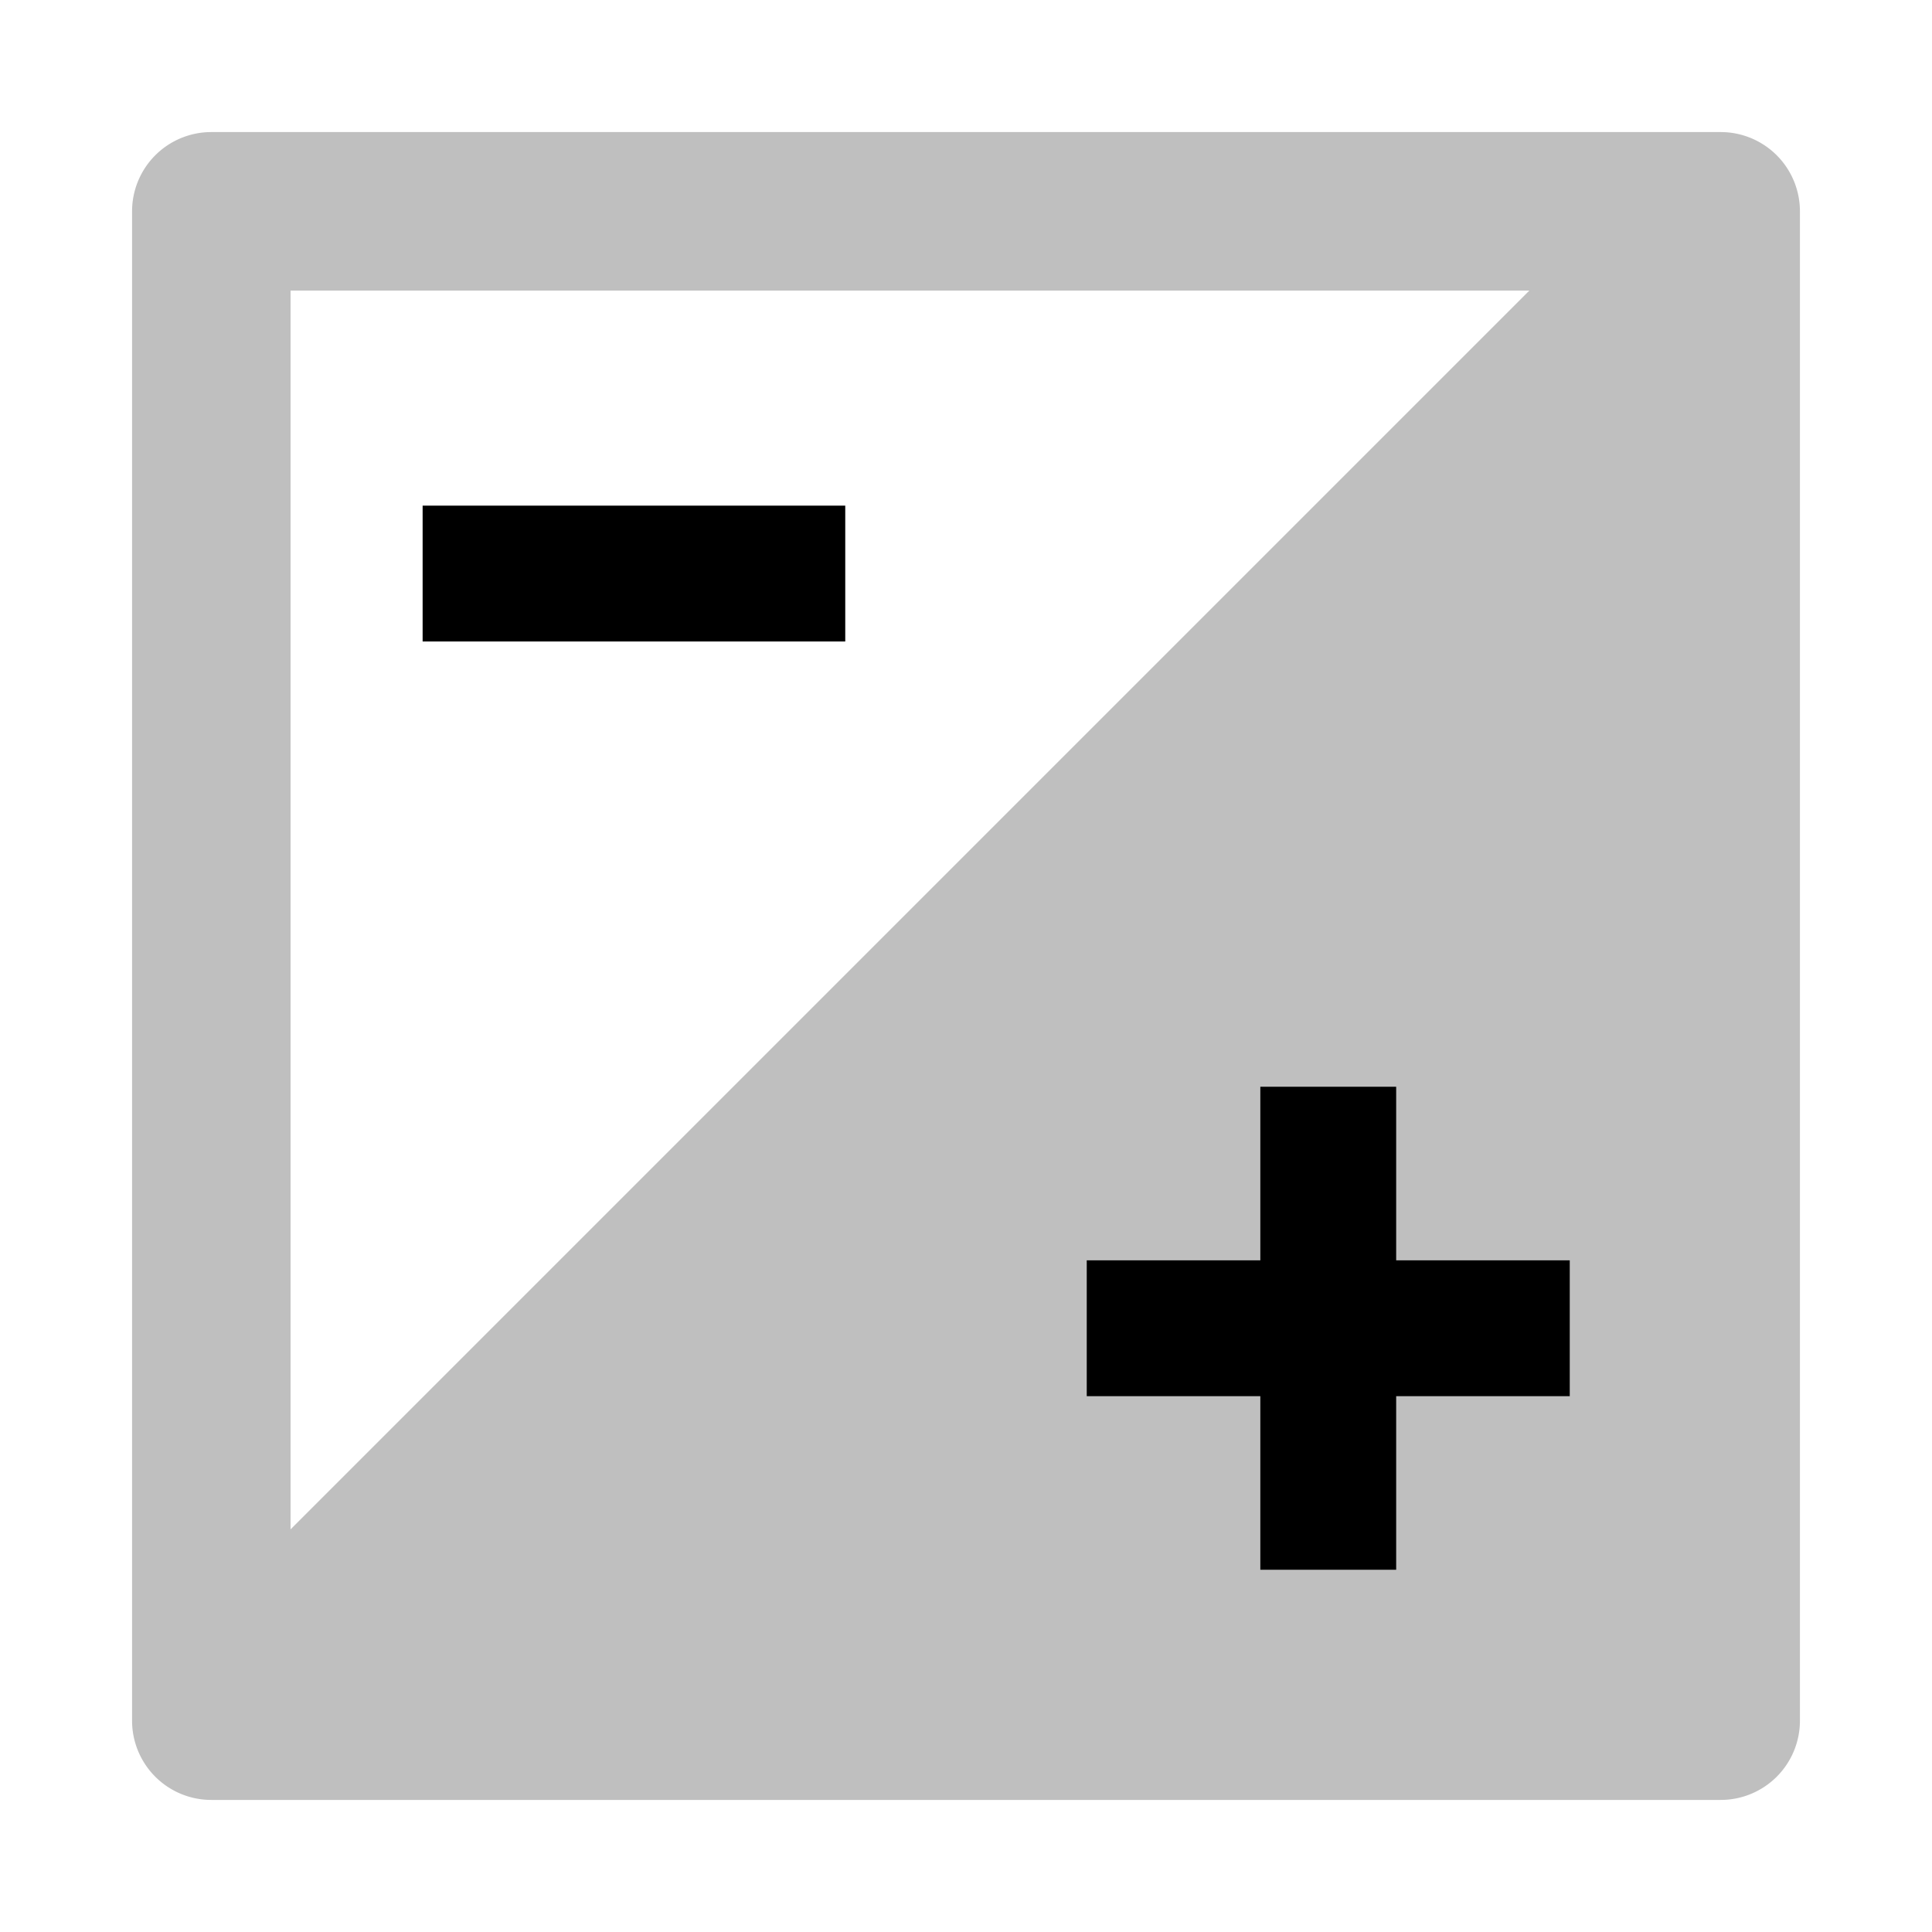 <svg id="export" xmlns="http://www.w3.org/2000/svg" viewBox="0 0 512 512">
  <defs>
    <style>
      .cls-1, .cls-2 {
        fill:currentColor;
      }

      .cls-2 {
        opacity: 0.25;
      }
    </style>
  </defs>
  <title>exposure</title>
  <rect class="cls-1" x="112" y="134" width="112" height="36"/>
  <path class="cls-2" d="M456,35H56A21,21,0,0,0,35,56V456a21,21,0,0,0,21,21H456a21,21,0,0,0,21-21V56A21,21,0,0,0,456,35ZM77,77H405.301L77,405.301Z"/>
  <polygon class="cls-1" points="370 288 334 288 334 334 288 334 288 370 334 370 334 416 370 416 370 370 416 370 416 334 370 334 370 288"/>
</svg>
